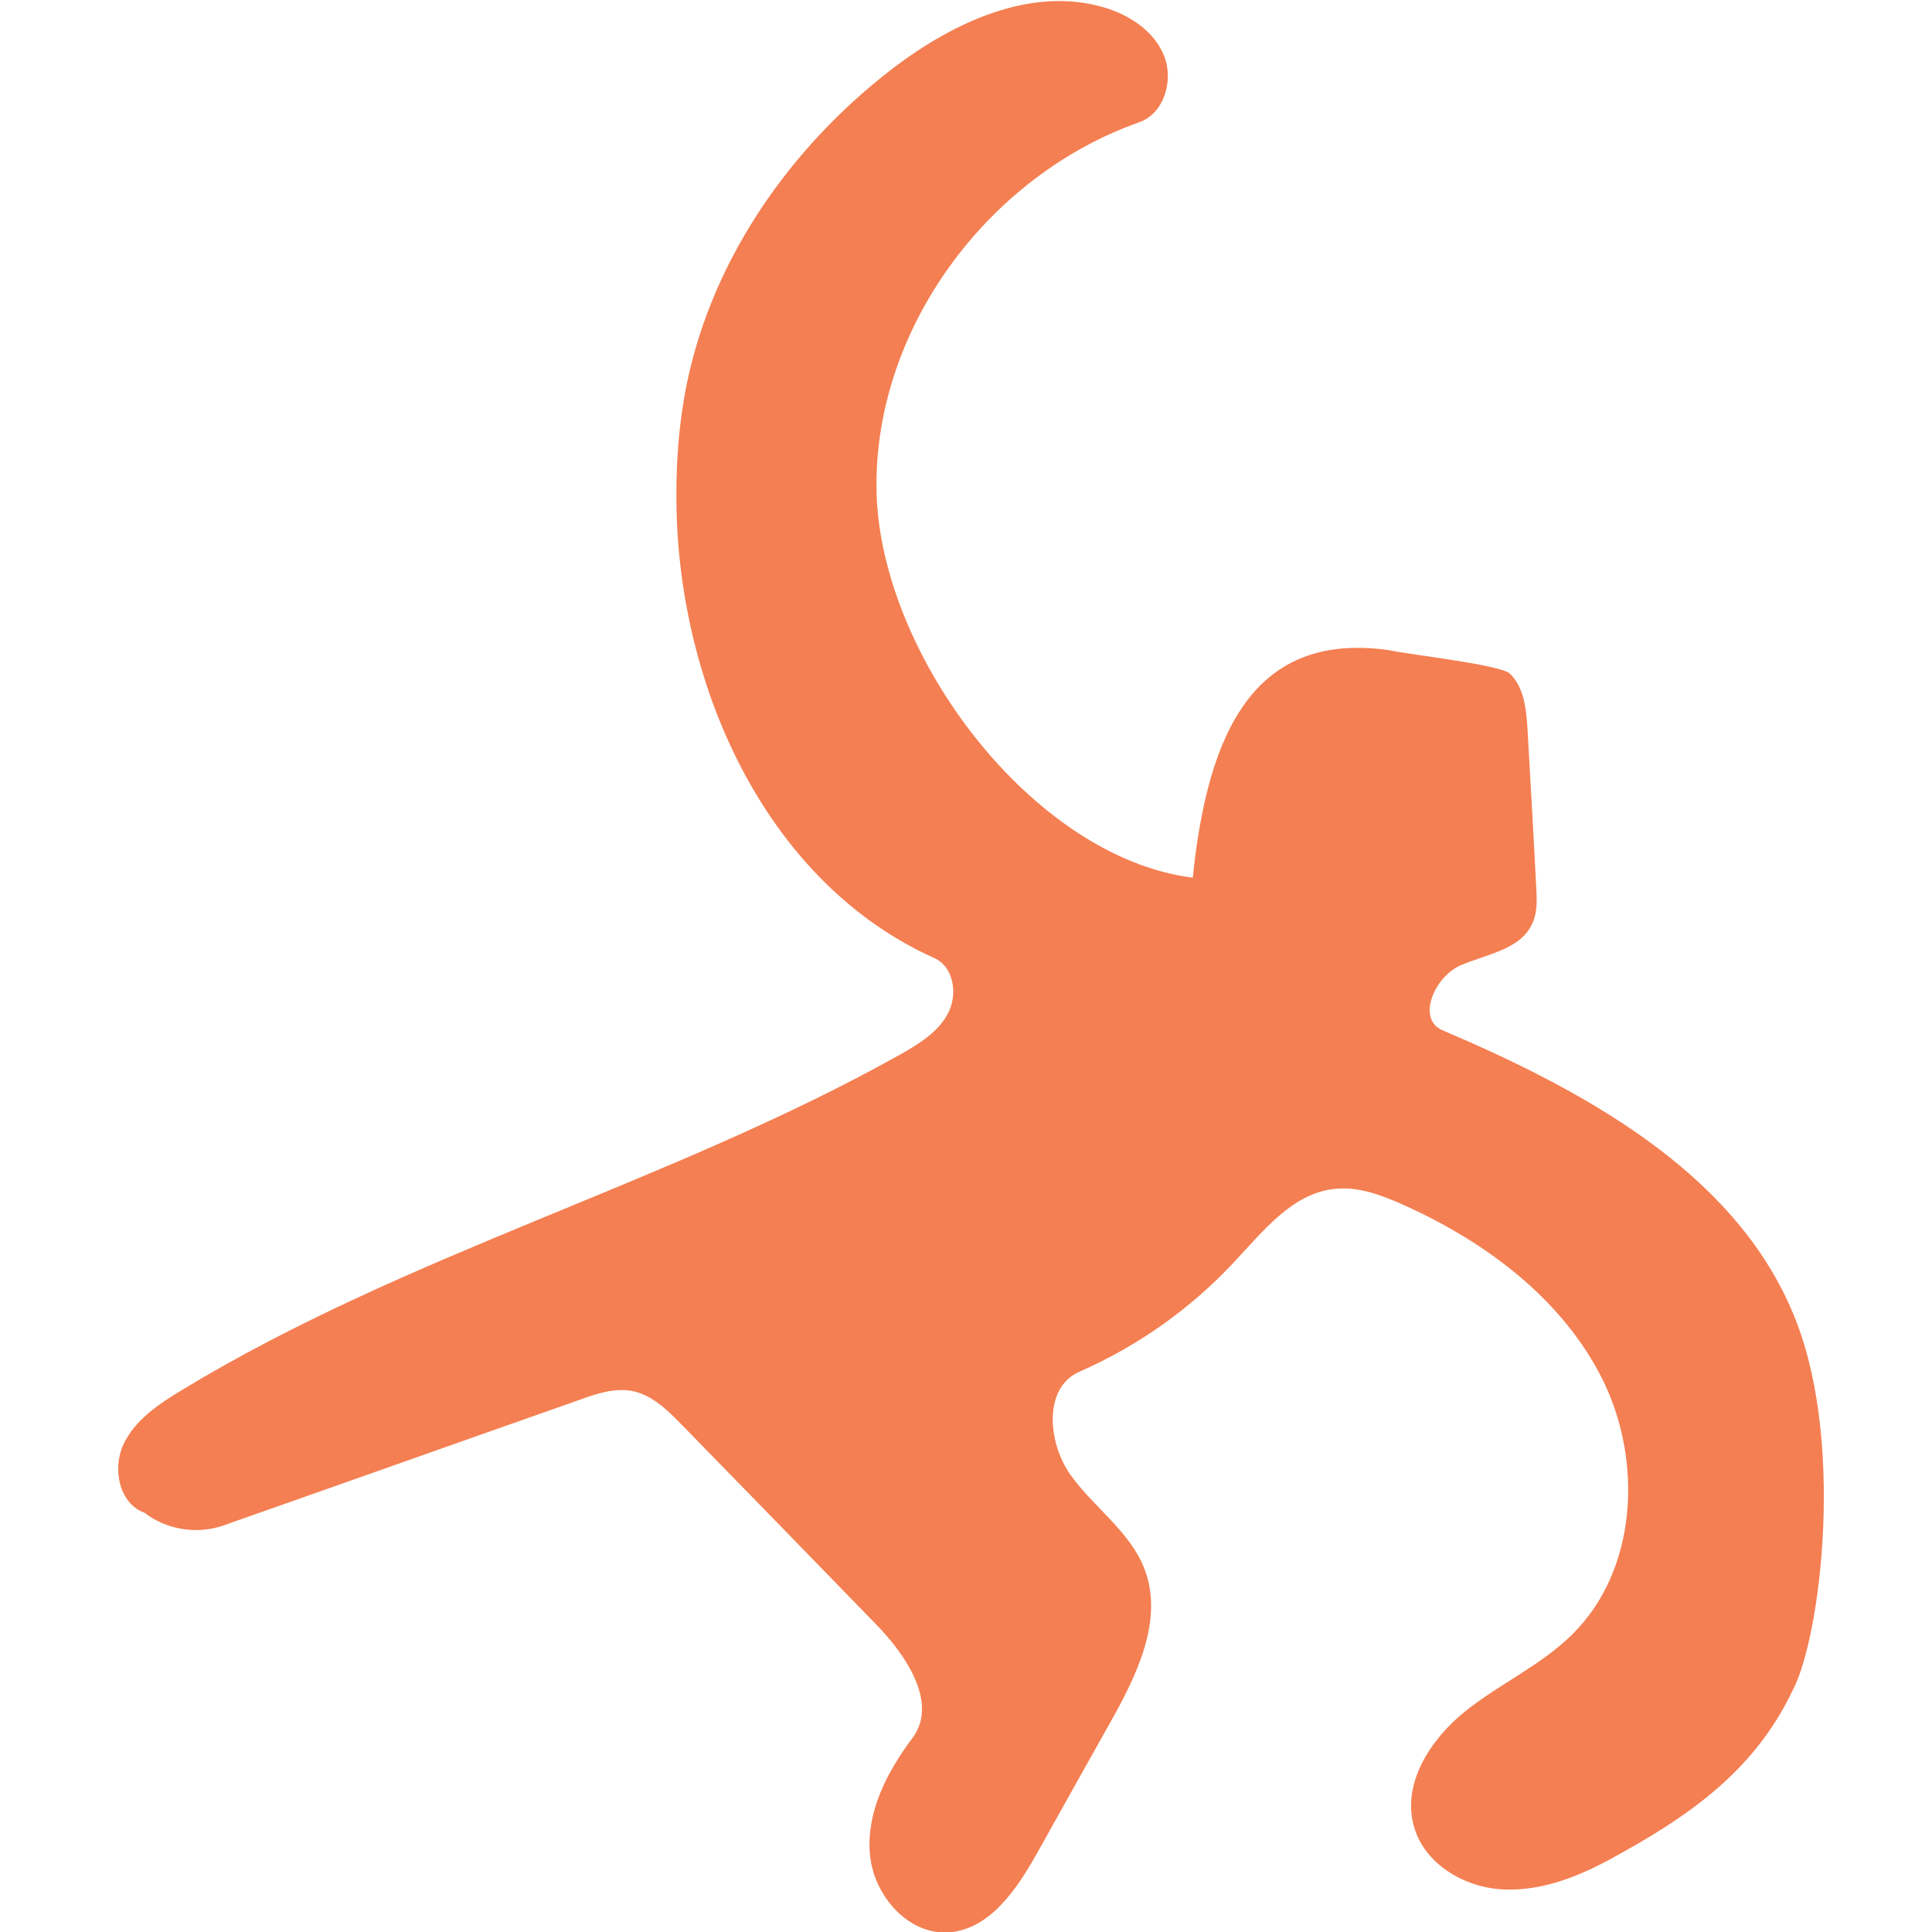<svg enable-background="new 0 0 512 512" viewBox="0 0 512 512" xmlns="http://www.w3.org/2000/svg"><path d="m474.8 347.2c14.5 33 7.7 86.8.3 100.7-10.4 22-28.6 34-48 44.6-8.9 4.9-18.9 8.8-29.1 8.2s-20.6-6.9-23.3-16.7c-3.2-11.3 4.3-23 13.5-30.4s20.3-12.3 28.6-20.6c17-16.9 18.6-45.4 8.1-67-10.6-21.6-31.1-36.9-53-46.7-5.8-2.6-12.1-5-18.5-4.2-11 1.3-18.6 11.1-26.2 19.2-11.5 12.4-25.6 22.4-41.1 29.2-9.7 4.2-8.5 18.9-2.3 27.5s15.7 14.9 19.5 24.8c5.2 13.5-2.1 28.3-9.2 40.9-6.4 11.4-12.8 22.8-19.2 34.3-5.4 9.6-12.5 20.3-23.5 21.1-11 .7-20.2-10.2-20.9-21.2-.8-11 4.7-21.5 11.3-30.3 6.9-9.2-1.6-21.9-9.6-30.1-17.1-17.6-34.2-35.2-51.4-52.8-3.8-3.9-8-8.1-13.4-9.1-4.6-.8-9.2.7-13.6 2.3-31.6 11.1-63.1 22.3-94.7 33.4-6.9 2.4-15 1.1-20.8-3.4-6.7-2.4-8.6-11.6-5.6-18.1 3-6.4 9.2-10.6 15.3-14.3 59.9-36.4 129.3-54.8 190.5-89 4.9-2.8 10.1-5.9 12.7-10.9 2.7-5 1.6-12.4-3.6-14.7-43.9-19.7-67.1-70.4-68.3-118.4-.3-11.5.5-23 2.8-34.2 6.9-33.1 27.6-62.5 54.4-83.1 16.1-12.3 36.8-22 56.2-16.2 6.7 2 13.2 6.3 15.8 12.8s0 15.3-6.6 17.6c-40.5 14.3-70.7 55.4-69.6 98.3 1.2 42.9 41.2 96.5 83.8 101.9 4-39.3 16.7-65.3 52-60.3 3.3.9 29.5 3.8 32 6.2 3.8 3.6 4.4 9.5 4.7 14.7.8 13.9 1.6 27.8 2.3 41.7.2 3.5.4 7.1-1.2 10.2-3.3 6.7-12.2 7.8-19 10.8-6.8 3.1-11.5 14.1-4.7 17.1 36.9 15.7 76.8 37.2 92.6 74.2z" fill="#f47f52"/></svg>
